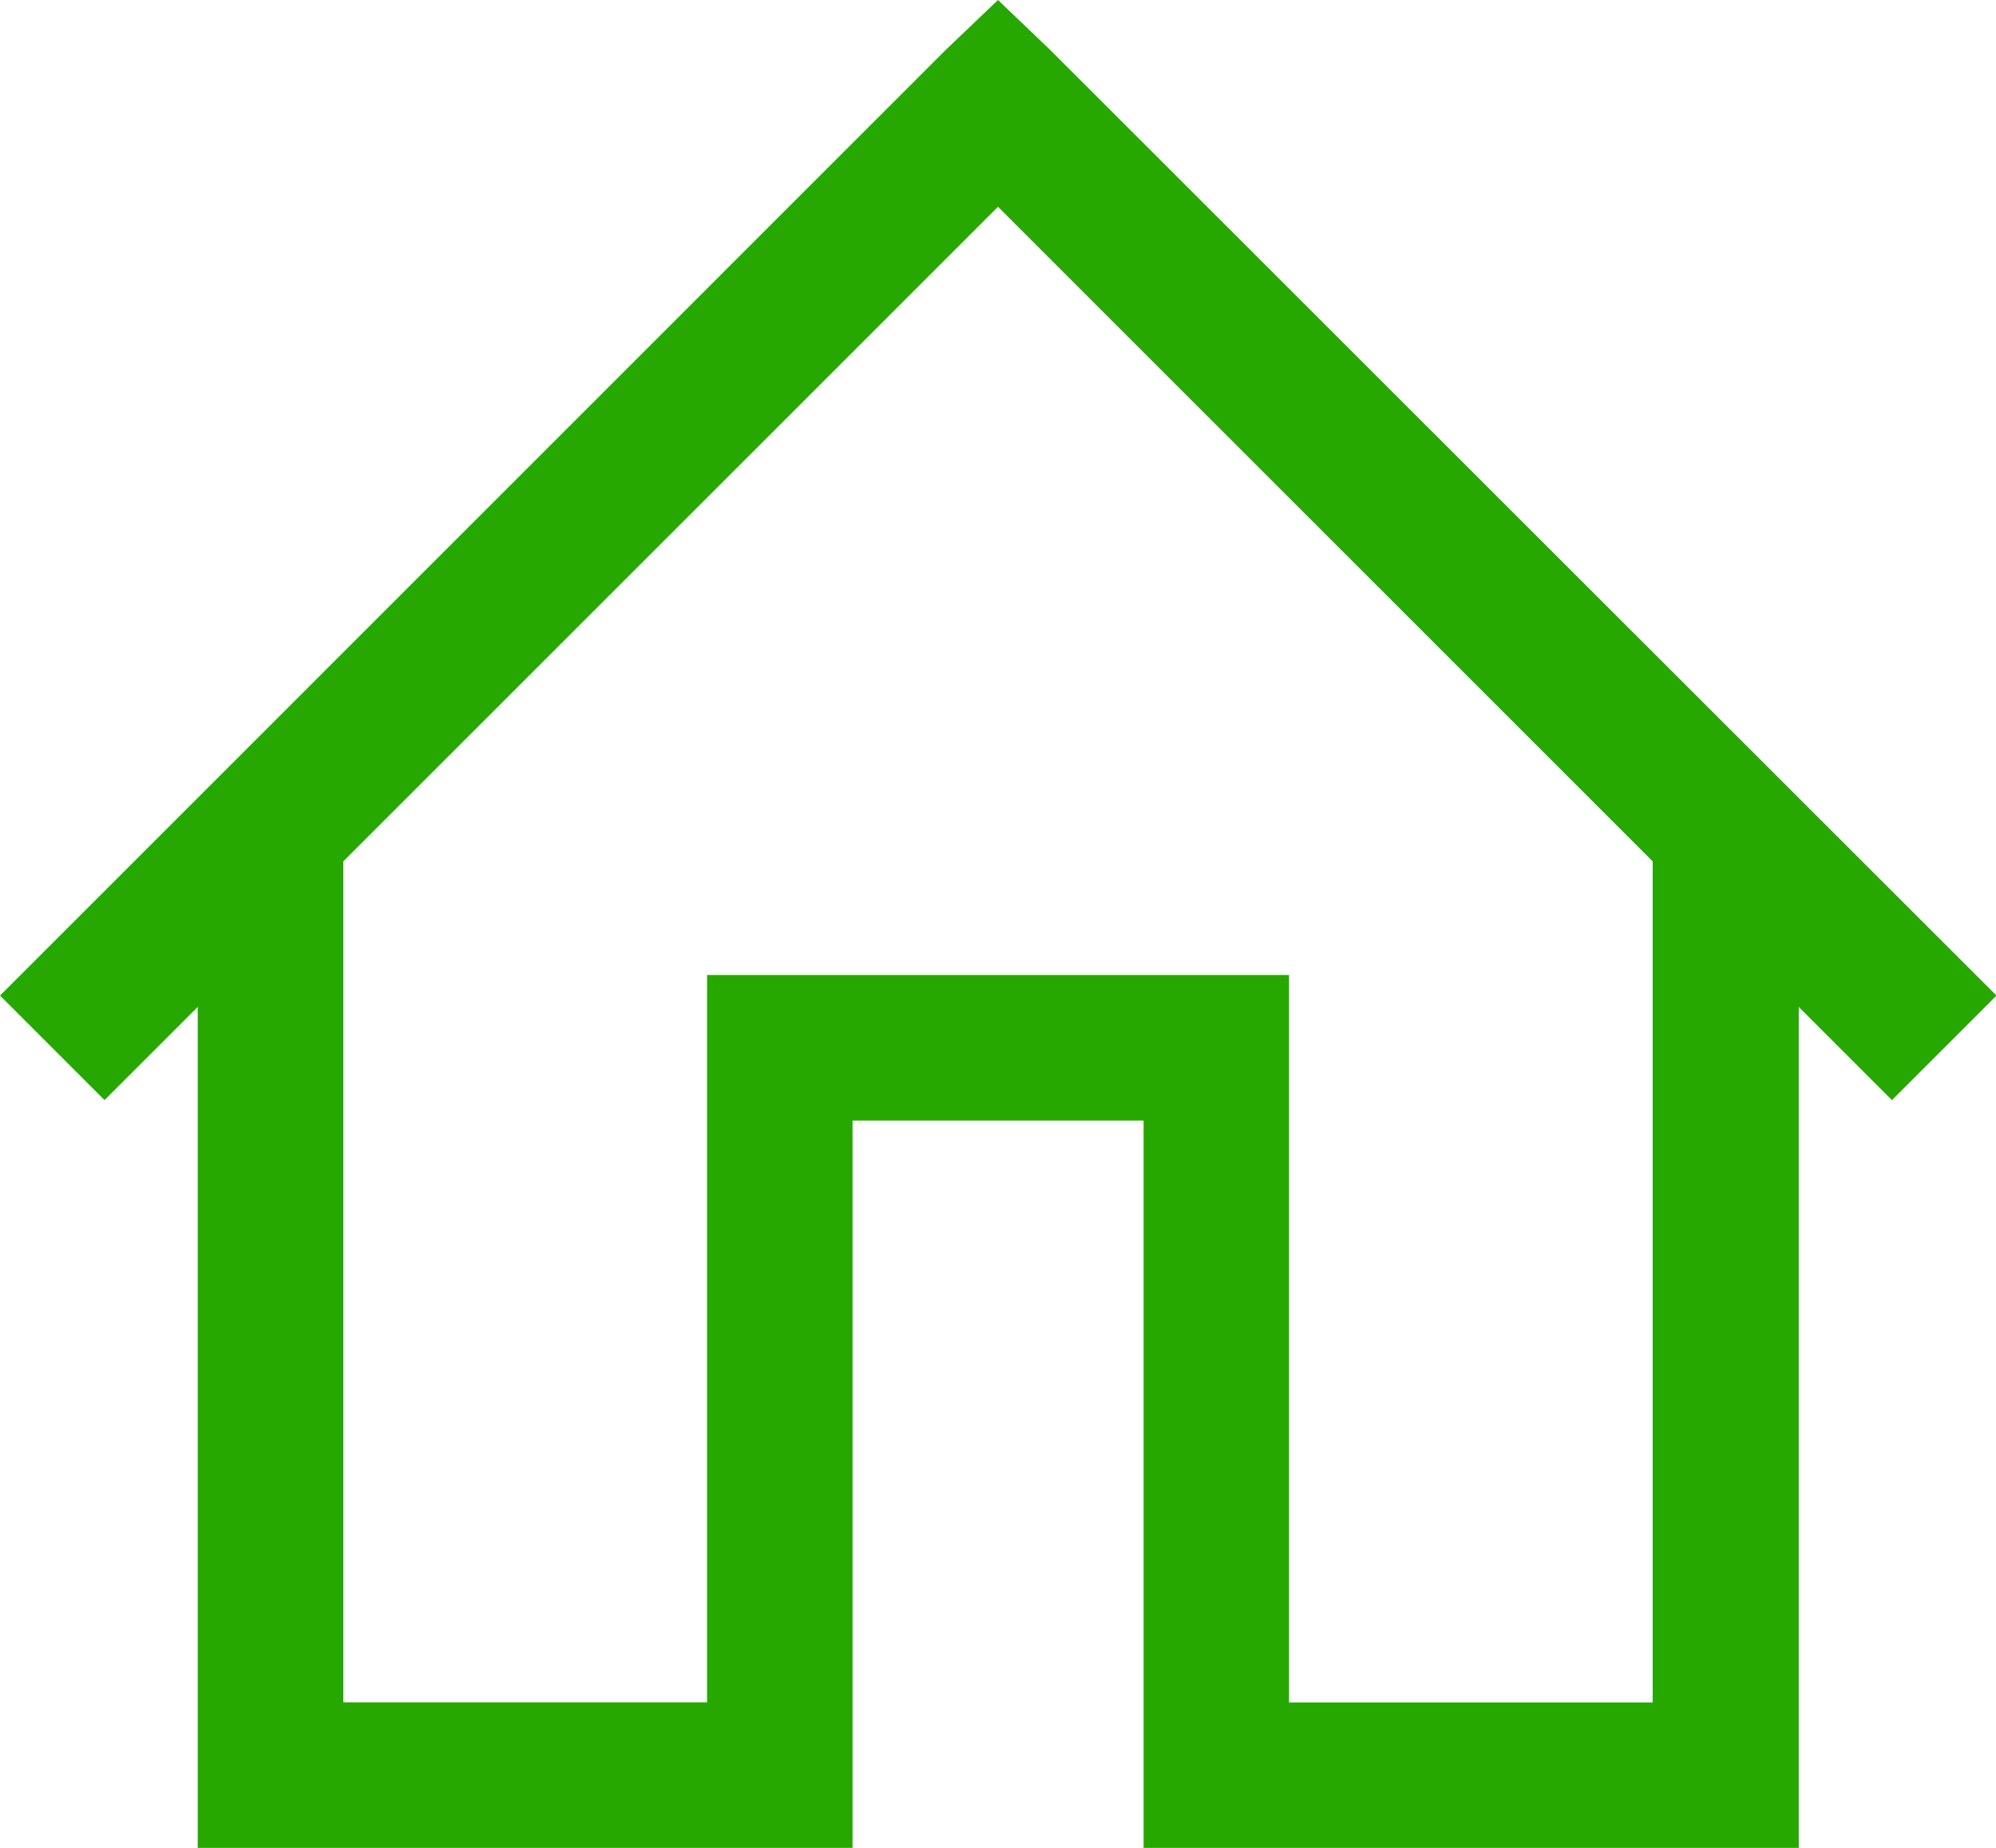 <svg xmlns="http://www.w3.org/2000/svg" width="16" height="14.815" viewBox="0 0 16 14.815">
  <g id="Group_1" data-name="Group 1" transform="translate(-635 368)">
    <path id="iconHome" d="M10.281,2.594l-.419.4L2.281,10.576l.838.838.747-.747v6.743H9.115V11.578h2.333v5.831H16.7V10.667l.747.747.838-.838L10.7,2.995Zm0,1.658L15.529,9.5v6.743H12.614V10.411H7.949v5.831H5.033V9.5Z" transform="translate(632.719 -370.594)" fill="#27a800"/>
  </g>
</svg>
